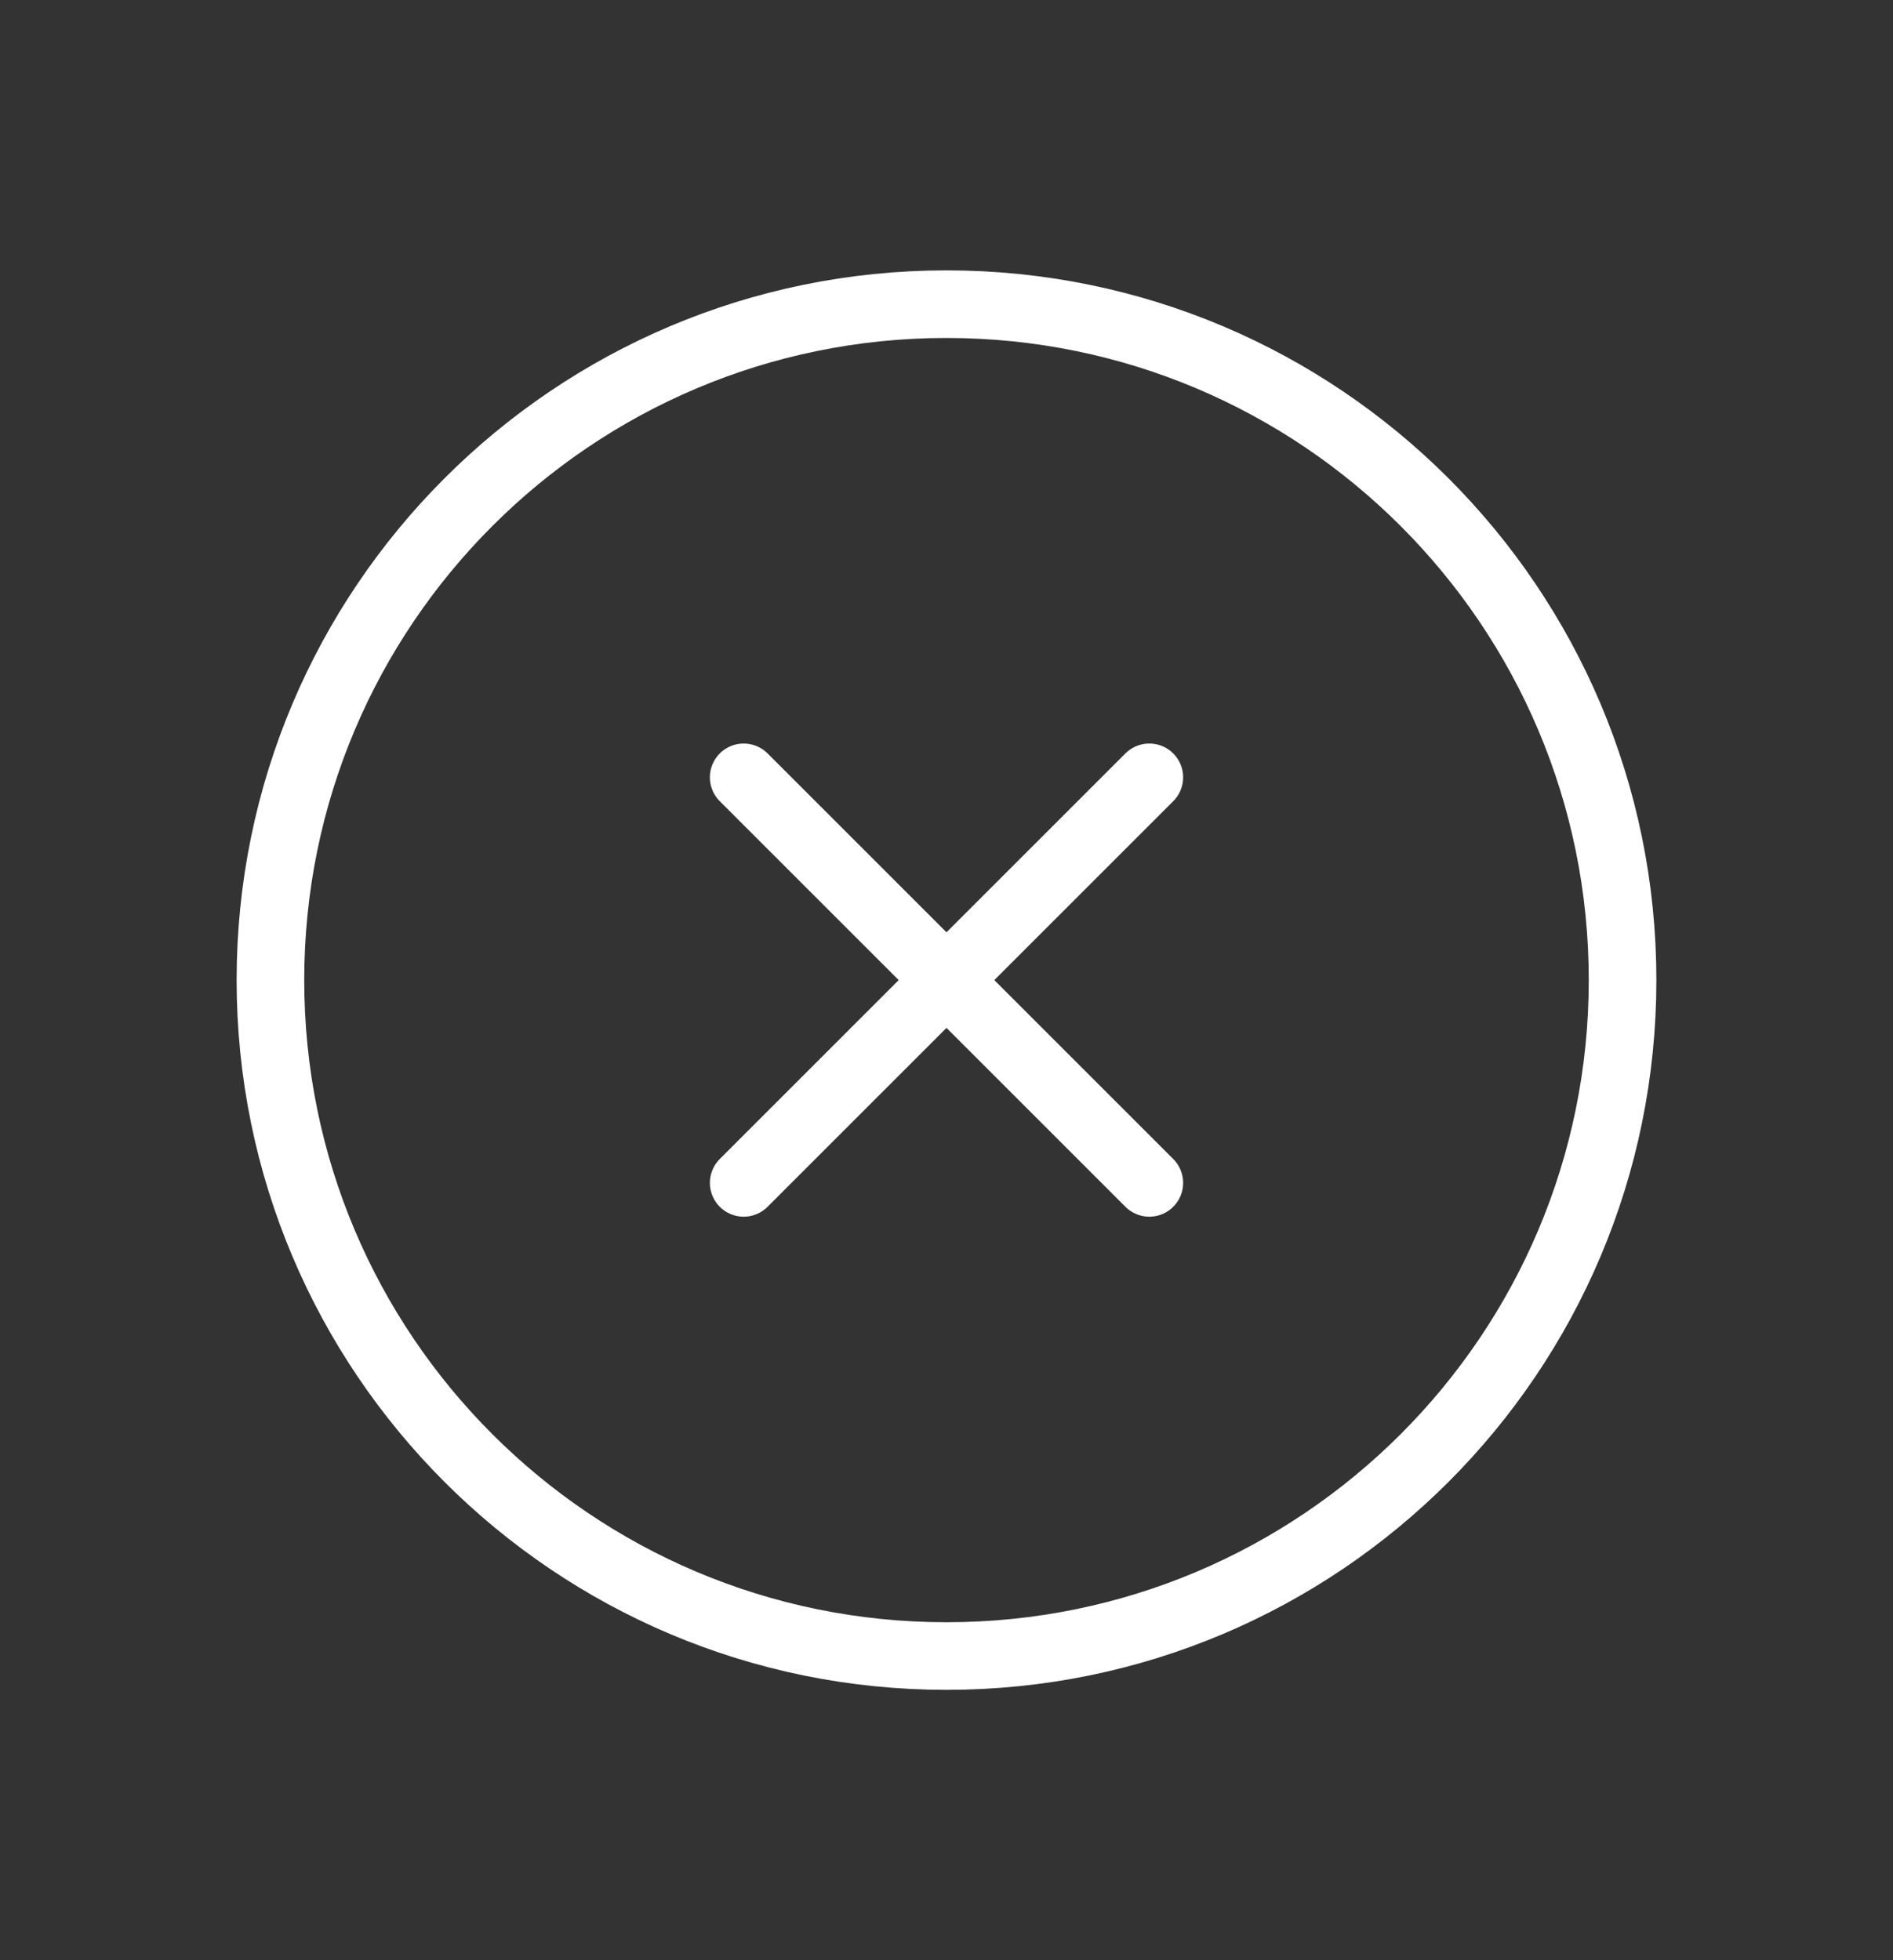 <svg width="28" height="29" viewBox="0 0 28 29" fill="none" xmlns="http://www.w3.org/2000/svg">
<rect x="0" y="0" width="28" height="29" fill="#333333" stroke="none"/>
<path d="M17 11.5L11 17.5M11 11.5L17 17.5M24 14.5C24 20.023 19.523 24.5 14 24.5C8.477 24.5 4 20.023 4 14.5C4 8.977 8.477 4.5 14 4.5C19.523 4.5 24 8.977 24 14.5Z" stroke="white" stroke-linecap="round" stroke-linejoin="round"/>
</svg>
